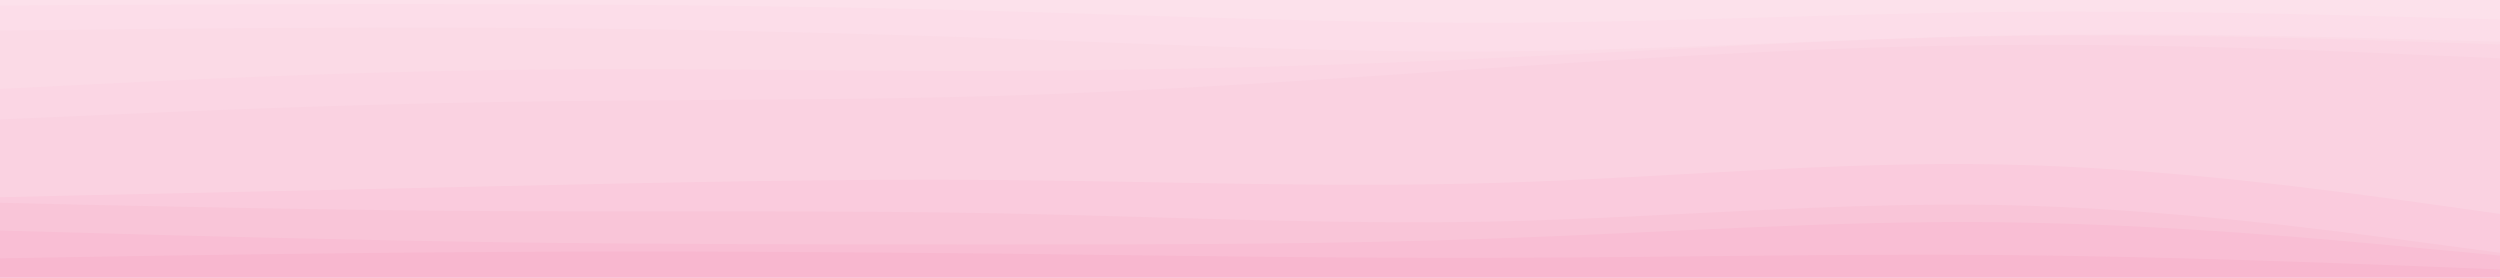 <svg id="visual" viewBox="0 0 900 100" width="900" height="100" xmlns="http://www.w3.org/2000/svg" xmlns:xlink="http://www.w3.org/1999/xlink" version="1.1"><path d="M0 4L30 3.8C60 3.7 120 3.3 180 3.5C240 3.7 300 4.3 360 6C420 7.7 480 10.3 540 10.2C600 10 660 7 720 6.3C780 5.7 840 7.3 870 8.2L900 9L900 0L870 0C840 0 780 0 720 0C660 0 600 0 540 0C480 0 420 0 360 0C300 0 240 0 180 0C120 0 60 0 30 0L0 0Z" fill="#fce1eb"></path><path d="M0 13L30 12.7C60 12.3 120 11.7 180 12C240 12.3 300 13.7 360 15.8C420 18 480 21 540 20.5C600 20 660 16 720 14.8C780 13.7 840 15.3 870 16.2L900 17L900 7L870 6.2C840 5.3 780 3.7 720 4.3C660 5 600 8 540 8.2C480 8.3 420 5.7 360 4C300 2.3 240 1.7 180 1.5C120 1.3 60 1.7 30 1.8L0 2Z" fill="#fcdde9"></path><path d="M0 34L30 32.5C60 31 120 28 180 27.2C240 26.3 300 27.7 360 27.5C420 27.3 480 25.7 540 22.8C600 20 660 16 720 15C780 14 840 16 870 17L900 18L900 15L870 14.2C840 13.3 780 11.7 720 12.8C660 14 600 18 540 18.5C480 19 420 16 360 13.8C300 11.7 240 10.3 180 10C120 9.7 60 10.3 30 10.7L0 11Z" fill="#fbdae6"></path><path d="M0 45L30 43.7C60 42.3 120 39.7 180 38.7C240 37.7 300 38.3 360 36.5C420 34.7 480 30.3 540 26.3C600 22.3 660 18.7 720 18.2C780 17.7 840 20.3 870 21.7L900 23L900 16L870 15C840 14 780 12 720 13C660 14 600 18 540 20.8C480 23.7 420 25.3 360 25.5C300 25.7 240 24.3 180 25.2C120 26 60 29 30 30.5L0 32Z" fill="#fbd6e4"></path><path d="M0 73L30 72.3C60 71.7 120 70.3 180 69C240 67.7 300 66.3 360 66.8C420 67.3 480 69.7 540 67.8C600 66 660 60 720 61.2C780 62.3 840 70.7 870 74.8L900 79L900 21L870 19.7C840 18.3 780 15.7 720 16.2C660 16.7 600 20.3 540 24.3C480 28.3 420 32.7 360 34.5C300 36.3 240 35.7 180 36.7C120 37.7 60 40.3 30 41.7L0 43Z" fill="#fad2e1"></path><path d="M0 75L30 75.7C60 76.3 120 77.7 180 78C240 78.3 300 77.7 360 78.8C420 80 480 83 540 81.7C600 80.3 660 74.7 720 75.8C780 77 840 85 870 89L900 93L900 77L870 72.8C840 68.7 780 60.3 720 59.2C660 58 600 64 540 65.8C480 67.7 420 65.3 360 64.8C300 64.3 240 65.7 180 67C120 68.3 60 69.7 30 70.3L0 71Z" fill="#facbdd"></path><path d="M0 85L30 85.8C60 86.7 120 88.3 180 89.2C240 90 300 90 360 90C420 90 480 90 540 87.8C600 85.7 660 81.3 720 82C780 82.7 840 88.3 870 91.2L900 94L900 91L870 87C840 83 780 75 720 73.8C660 72.7 600 78.3 540 79.7C480 81 420 78 360 76.8C300 75.7 240 76.3 180 76C120 75.7 60 74.3 30 73.7L0 73Z" fill="#f9c5d8"></path><path d="M0 95L30 94.5C60 94 120 93 180 92.7C240 92.3 300 92.7 360 93.3C420 94 480 95 540 94.8C600 94.7 660 93.3 720 93.8C780 94.3 840 96.7 870 97.8L900 99L900 92L870 89.2C840 86.3 780 80.7 720 80C660 79.3 600 83.7 540 85.8C480 88 420 88 360 88C300 88 240 88 180 87.2C120 86.3 60 84.7 30 83.8L0 83Z" fill="#f9bed4"></path><path d="M0 101L30 101C60 101 120 101 180 101C240 101 300 101 360 101C420 101 480 101 540 101C600 101 660 101 720 101C780 101 840 101 870 101L900 101L900 97L870 95.8C840 94.7 780 92.3 720 91.8C660 91.3 600 92.7 540 92.8C480 93 420 92 360 91.3C300 90.7 240 90.3 180 90.7C120 91 60 92 30 92.5L0 93Z" fill="#f8b7cf"></path></svg>